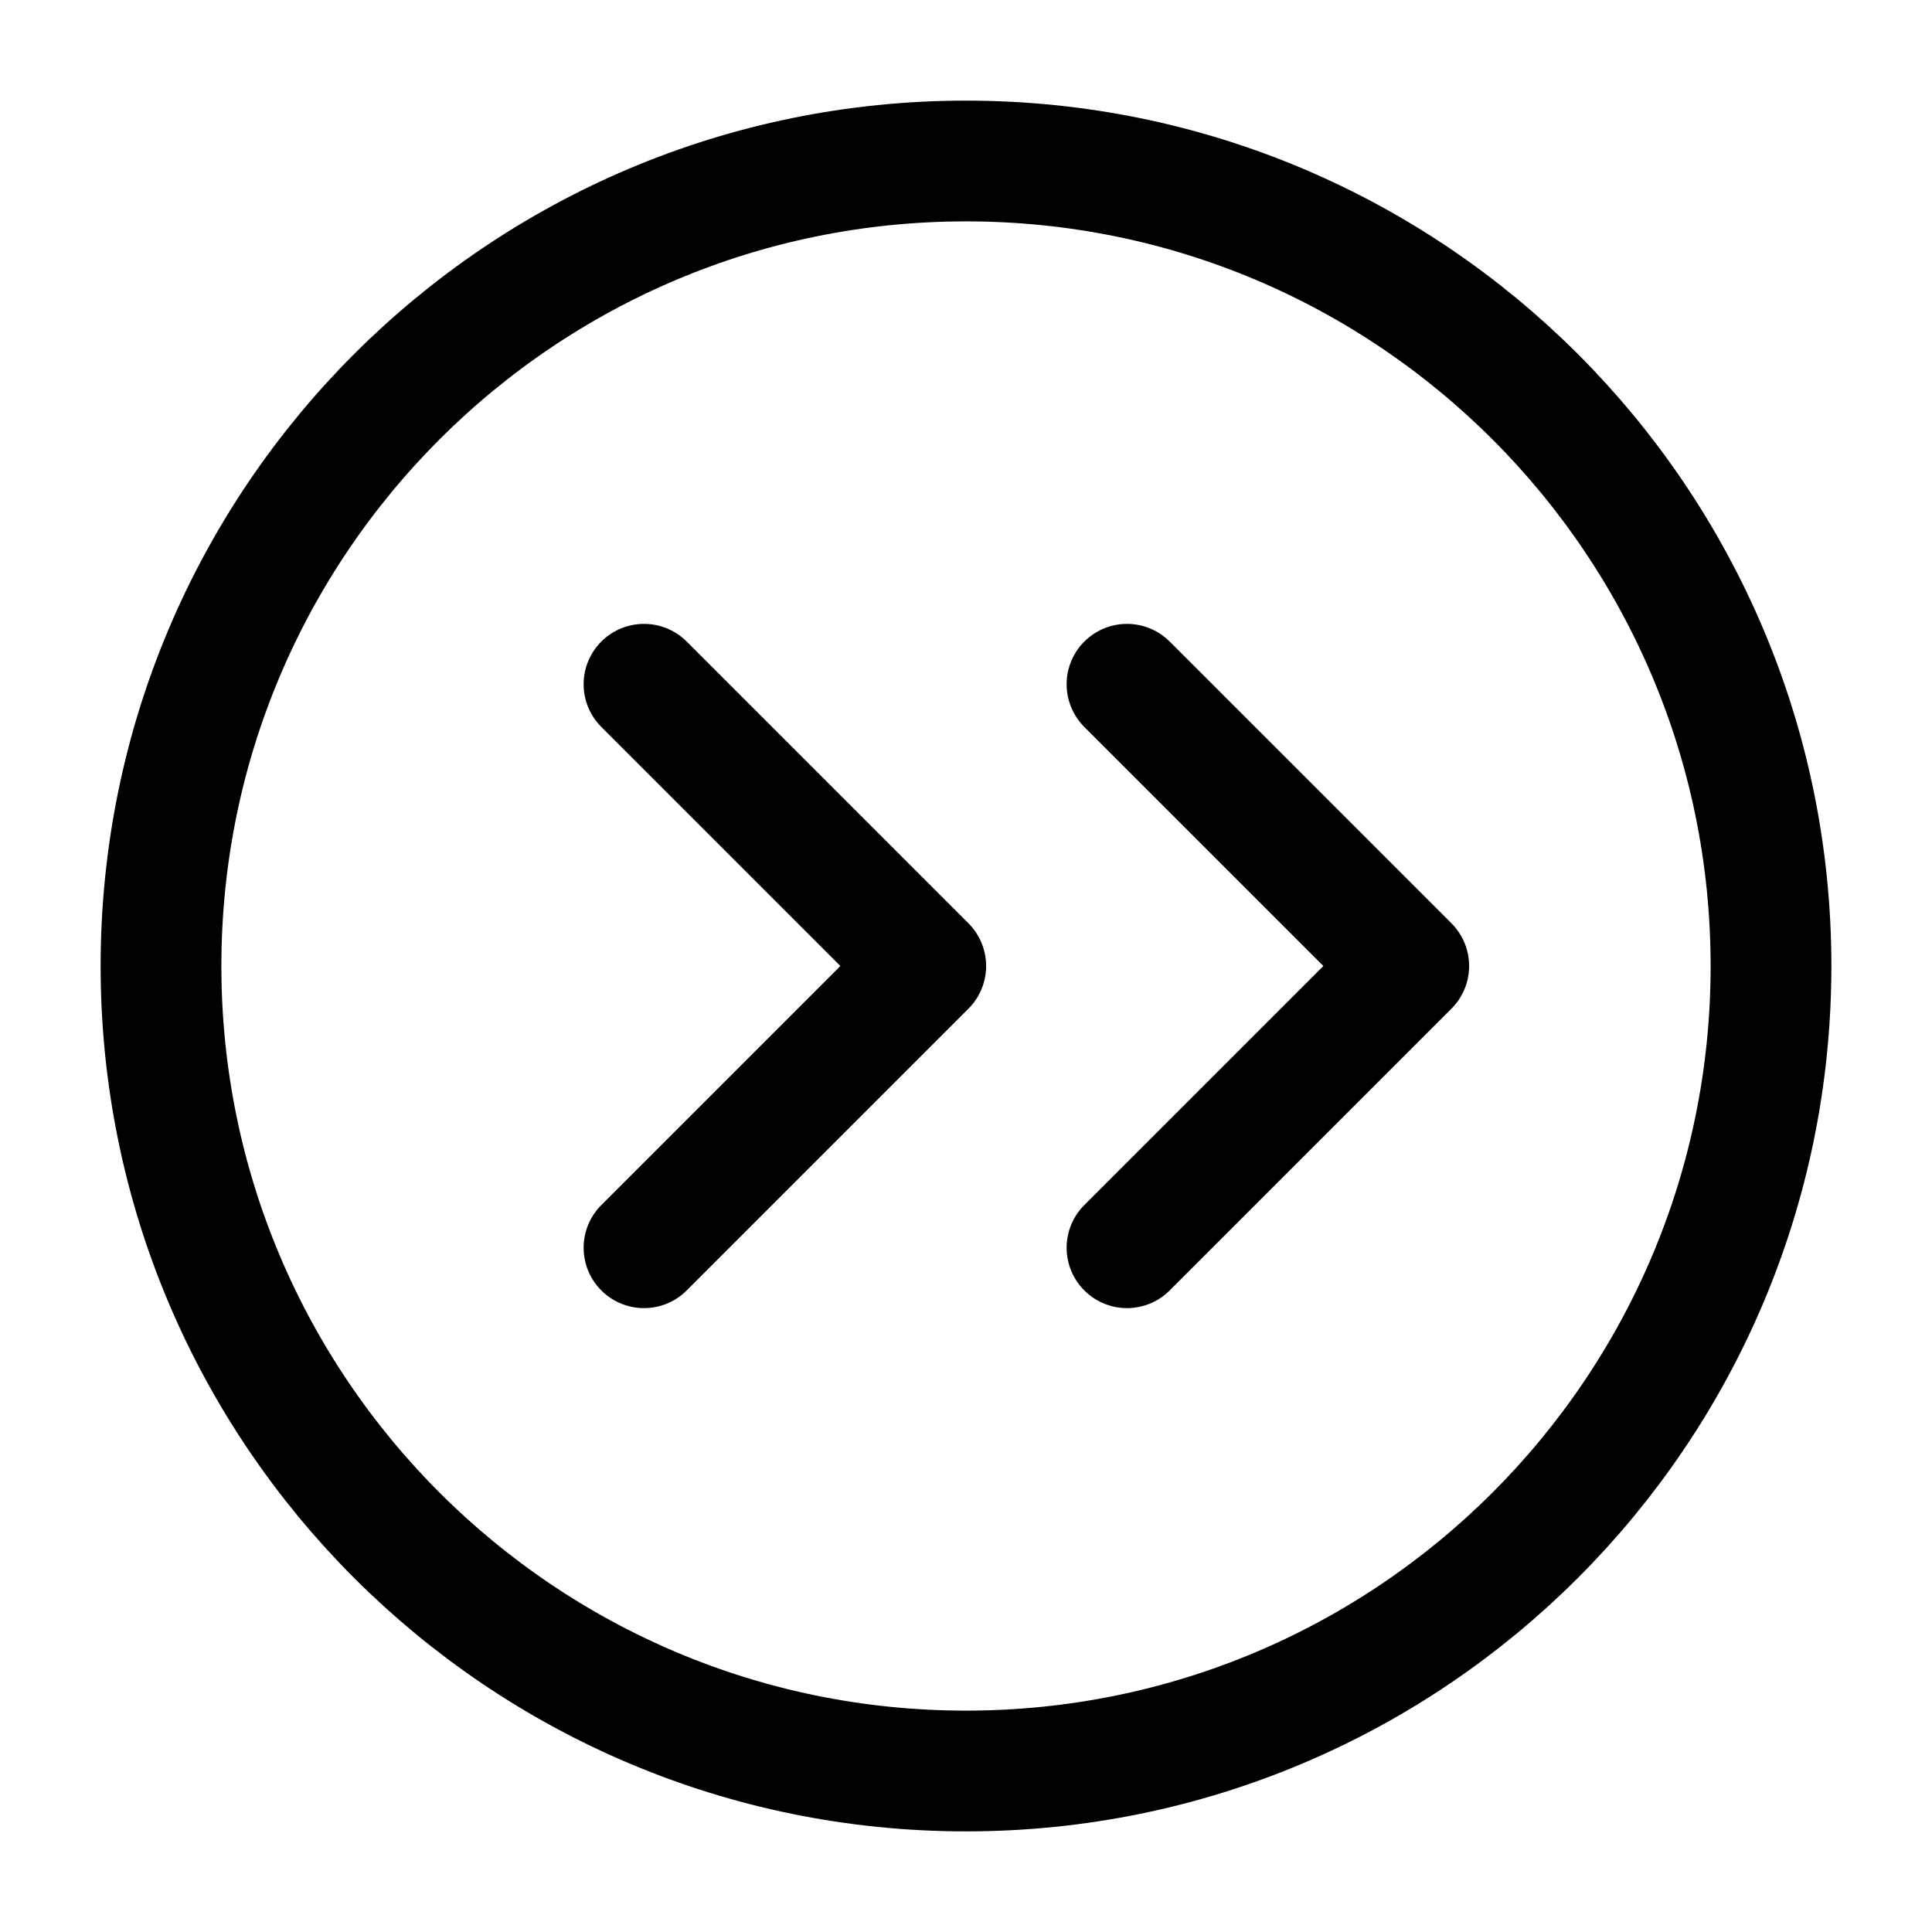 <svg width="24" height="24" stroke-width="1.5" fill="none" xmlns="http://www.w3.org/2000/svg"><path d="m8 8.5 3.5 3.5L8 15.5M14 8.5l3.5 3.5-3.5 3.5" stroke="currentColor" stroke-linecap="round" stroke-linejoin="round"/><path d="M12 22c5.523 0 10-4.477 10-10S17.523 2 12 2 2 6.477 2 12s4.477 10 10 10Z" stroke="currentColor" stroke-linecap="round" stroke-linejoin="round"/></svg>